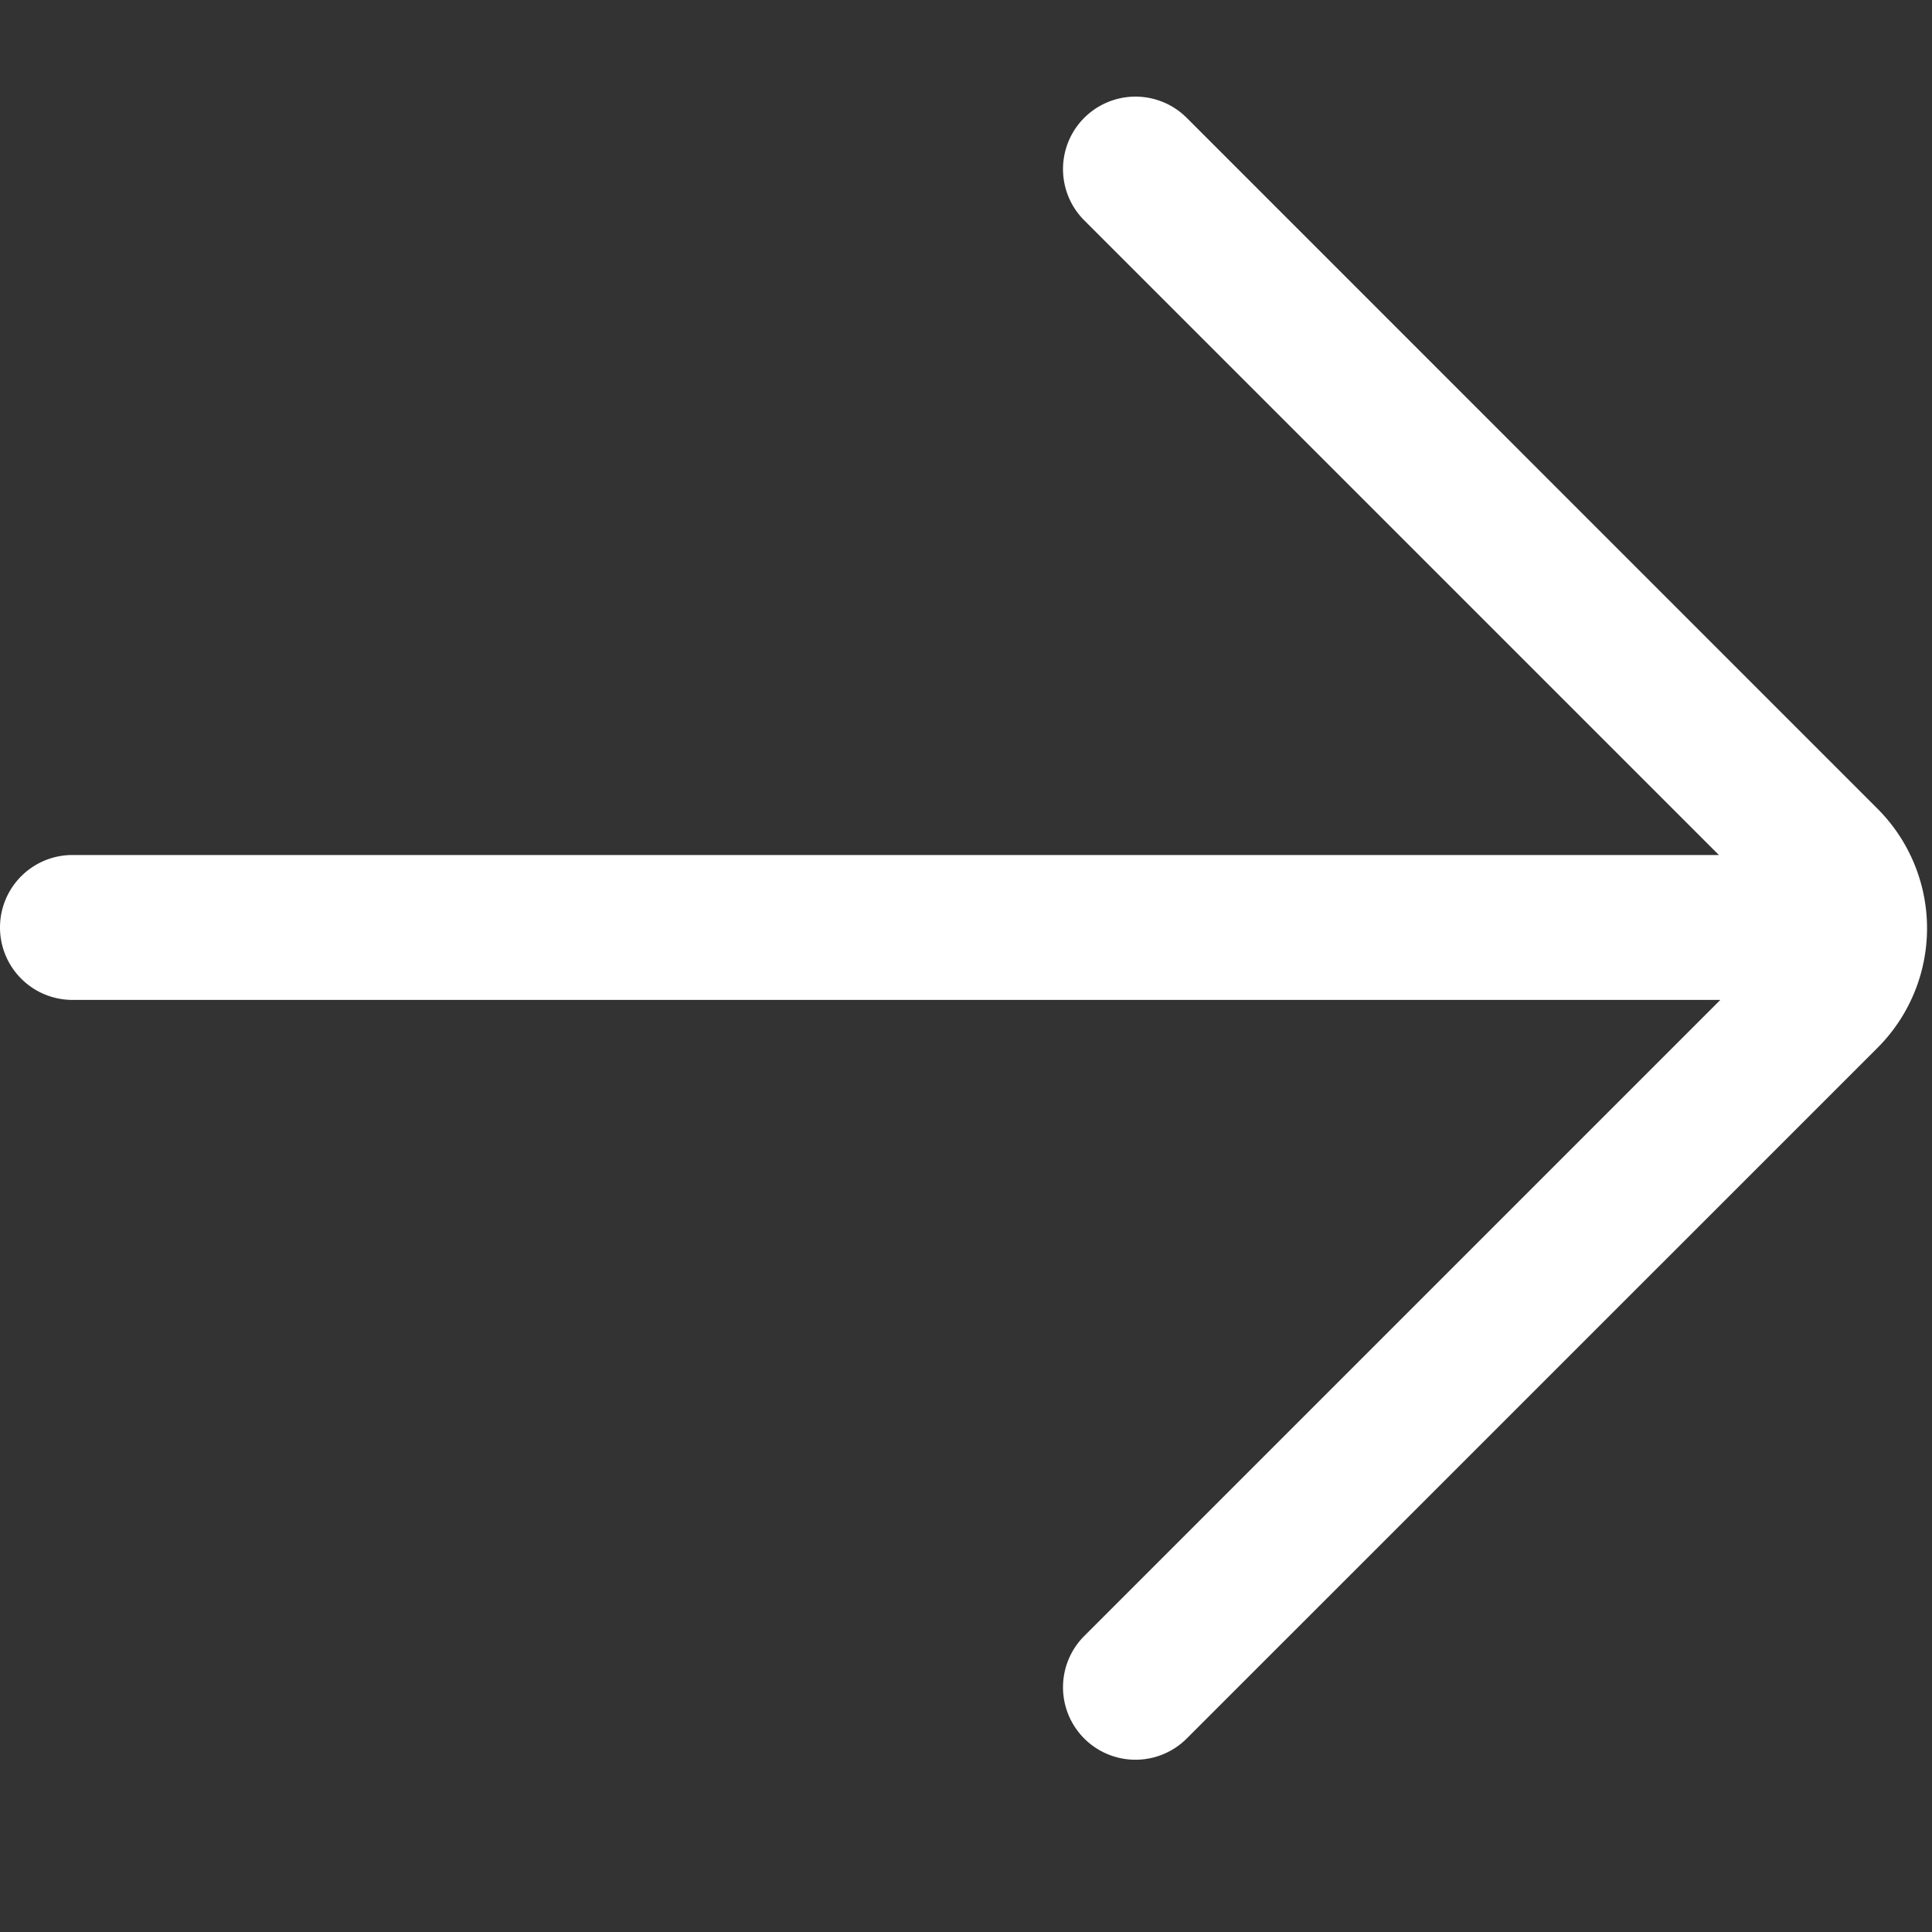 <svg xmlns="http://www.w3.org/2000/svg" width="20" height="20" fill="none" xmlns:v="https://vecta.io/nano"><rect width="100%" height="100%" fill="#333333" stroke="none"/><path d="M12.285 1.22a.75.75 0 0 0-1.061 1.061l6.57 6.57H.75a.75.75 0 1 0 0 1.5h17.059l-6.585 6.585a.75.75 0 0 0 1.061 1.061l7.151-7.15a1.75 1.75 0 0 0 0-2.475L12.285 1.22z" fill="#fff"/></svg>